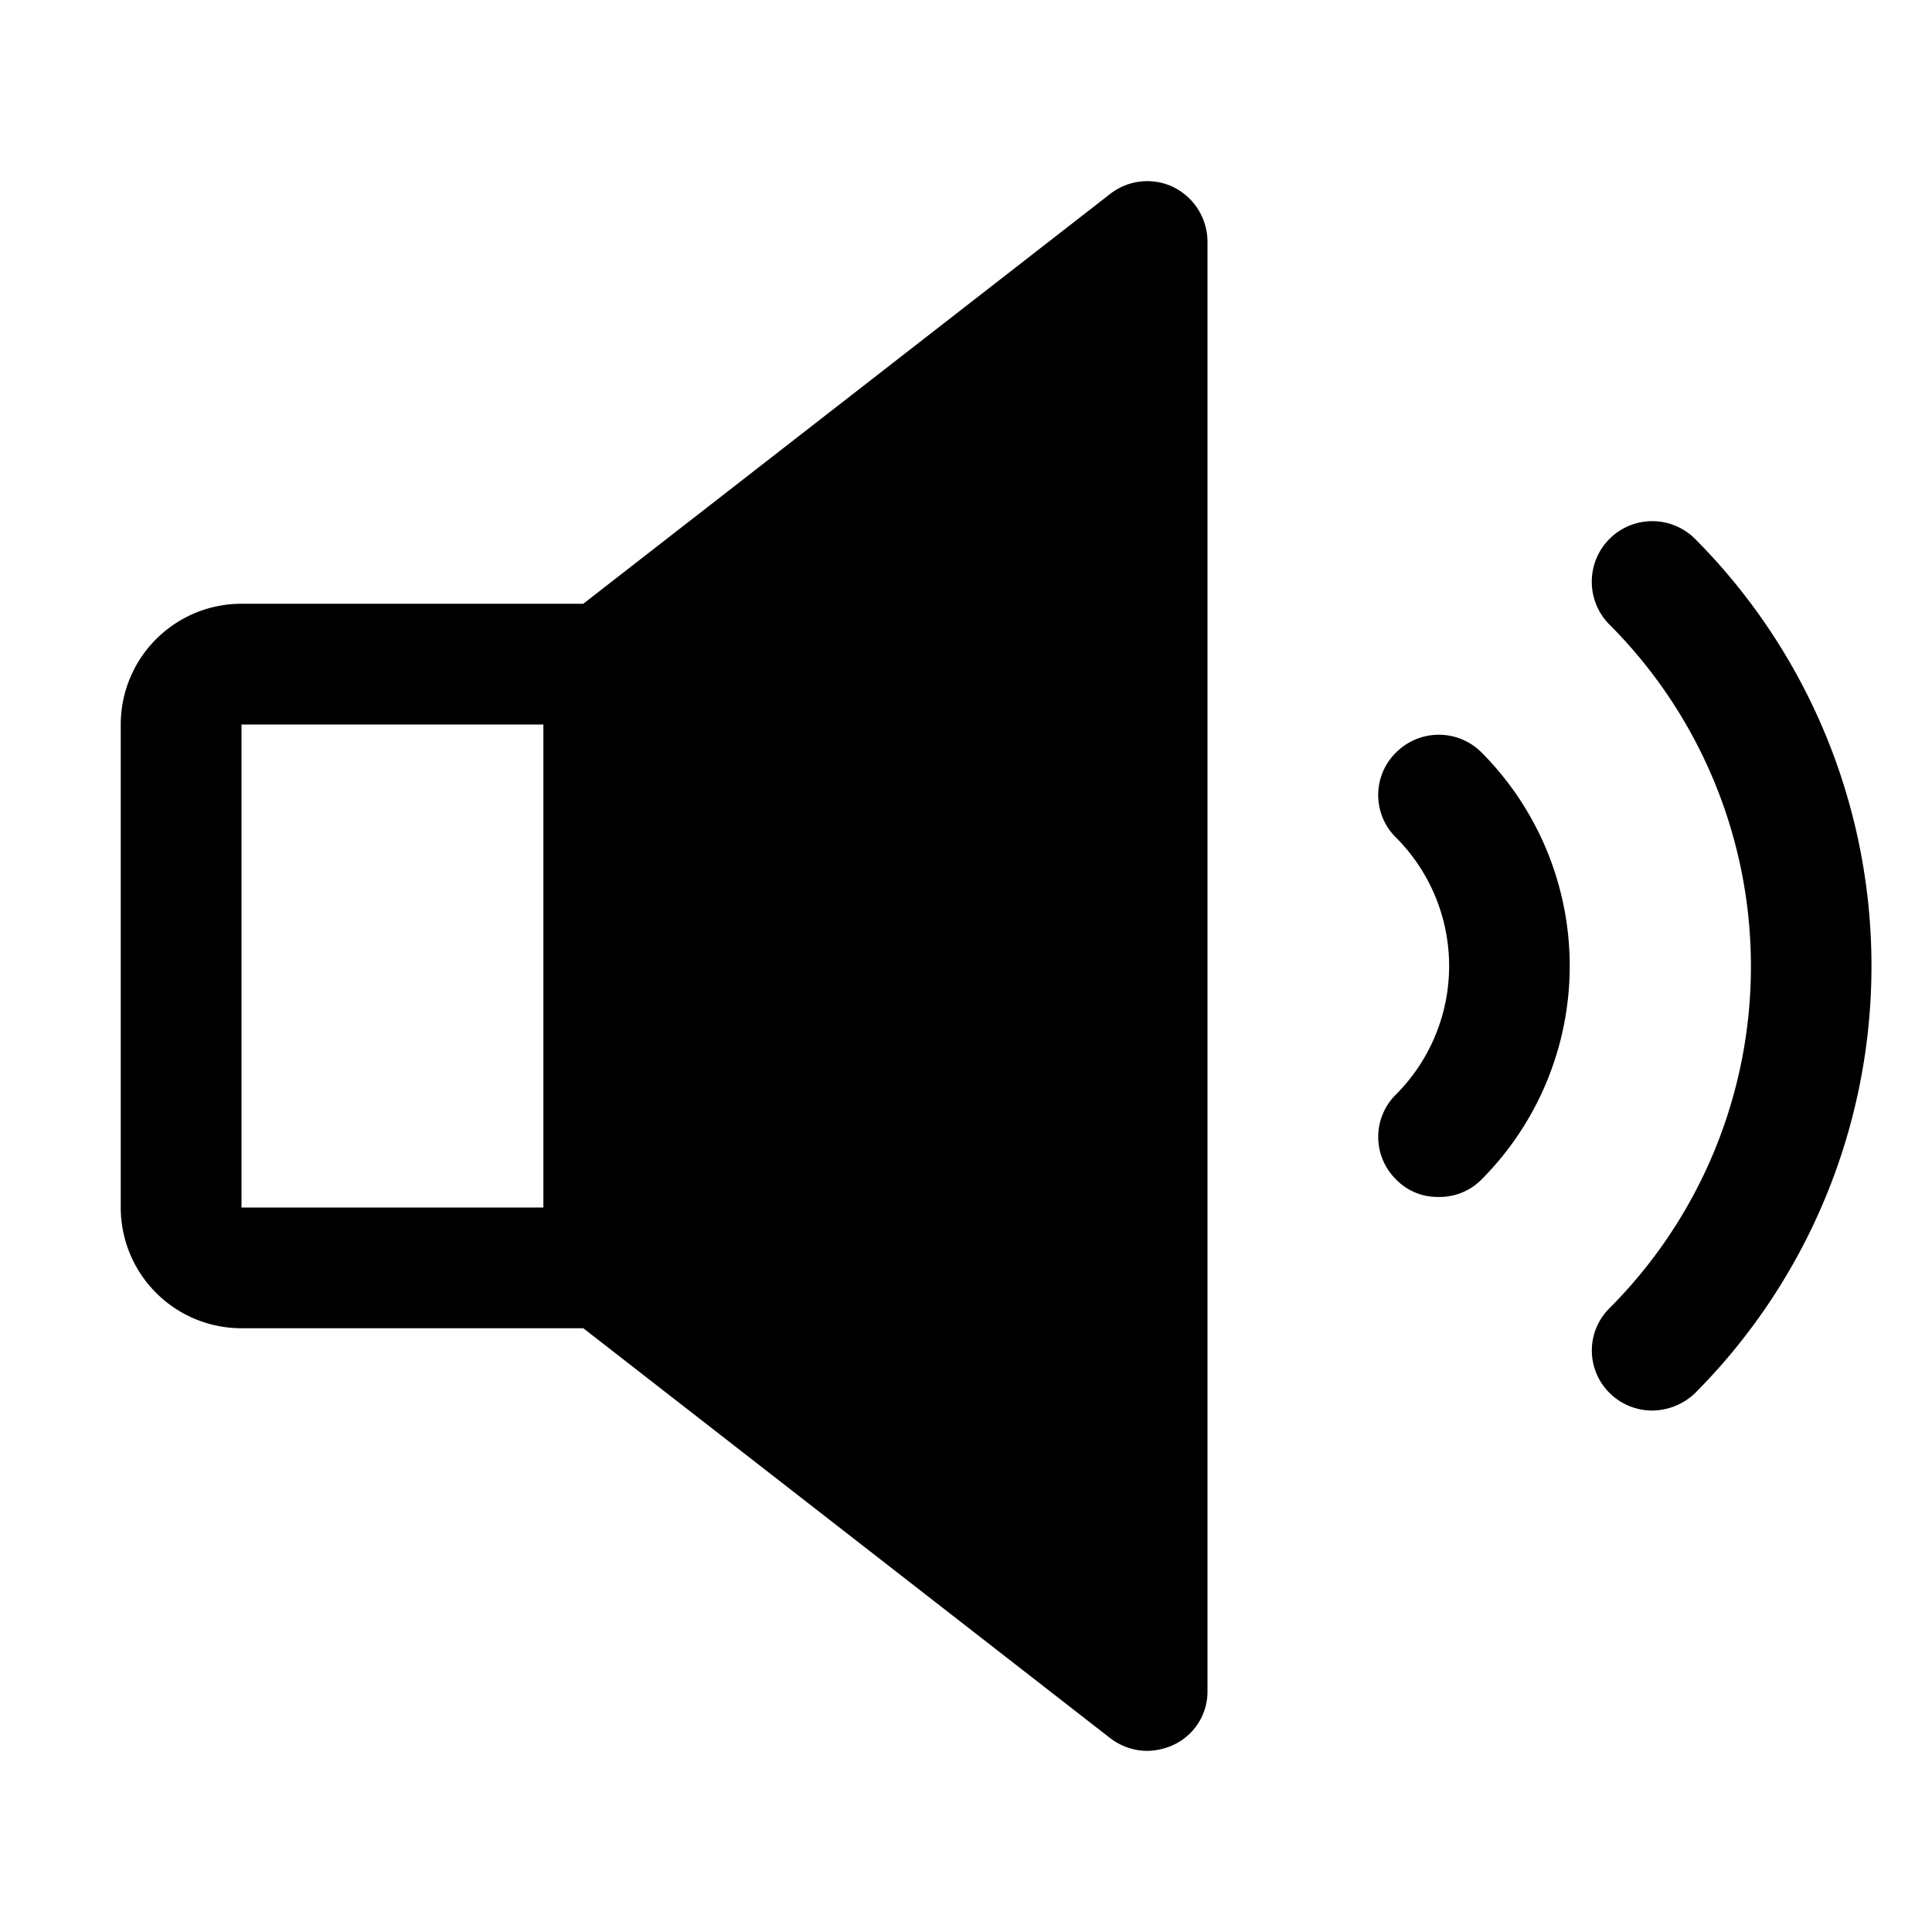 <svg xmlns="http://www.w3.org/2000/svg" viewBox="0 0 32 32" fill="currentColor" aria-hidden="true">
  <path d="M28.075 8.925a1.002 1.002 0 00-1.71.717 1.005 1.005 0 00.298.708 8.012 8.012 0 010 11.313.987.987 0 000 1.412 1 1 0 00.7.288c.265-.002.52-.104.712-.288a10.025 10.025 0 000-14.15zM19.438 3.1a1 1 0 00-1.05.112L9.661 10H4a2 2 0 00-2 2v8a2 2 0 002 2h5.662l8.725 6.788c.176.136.391.21.613.212.151-.002.3-.036.438-.1A.975.975 0 0020 28V4a1.013 1.013 0 00-.563-.9zM4 12h5v8H4v-8z"/>
  <path d="M23.125 12.462a.987.987 0 000 1.413 3.013 3.013 0 010 4.25.987.987 0 000 1.412.95.95 0 00.7.288.973.973 0 00.713-.288 5.012 5.012 0 000-7.075 1 1 0 00-1.413 0z"/>
</svg>
